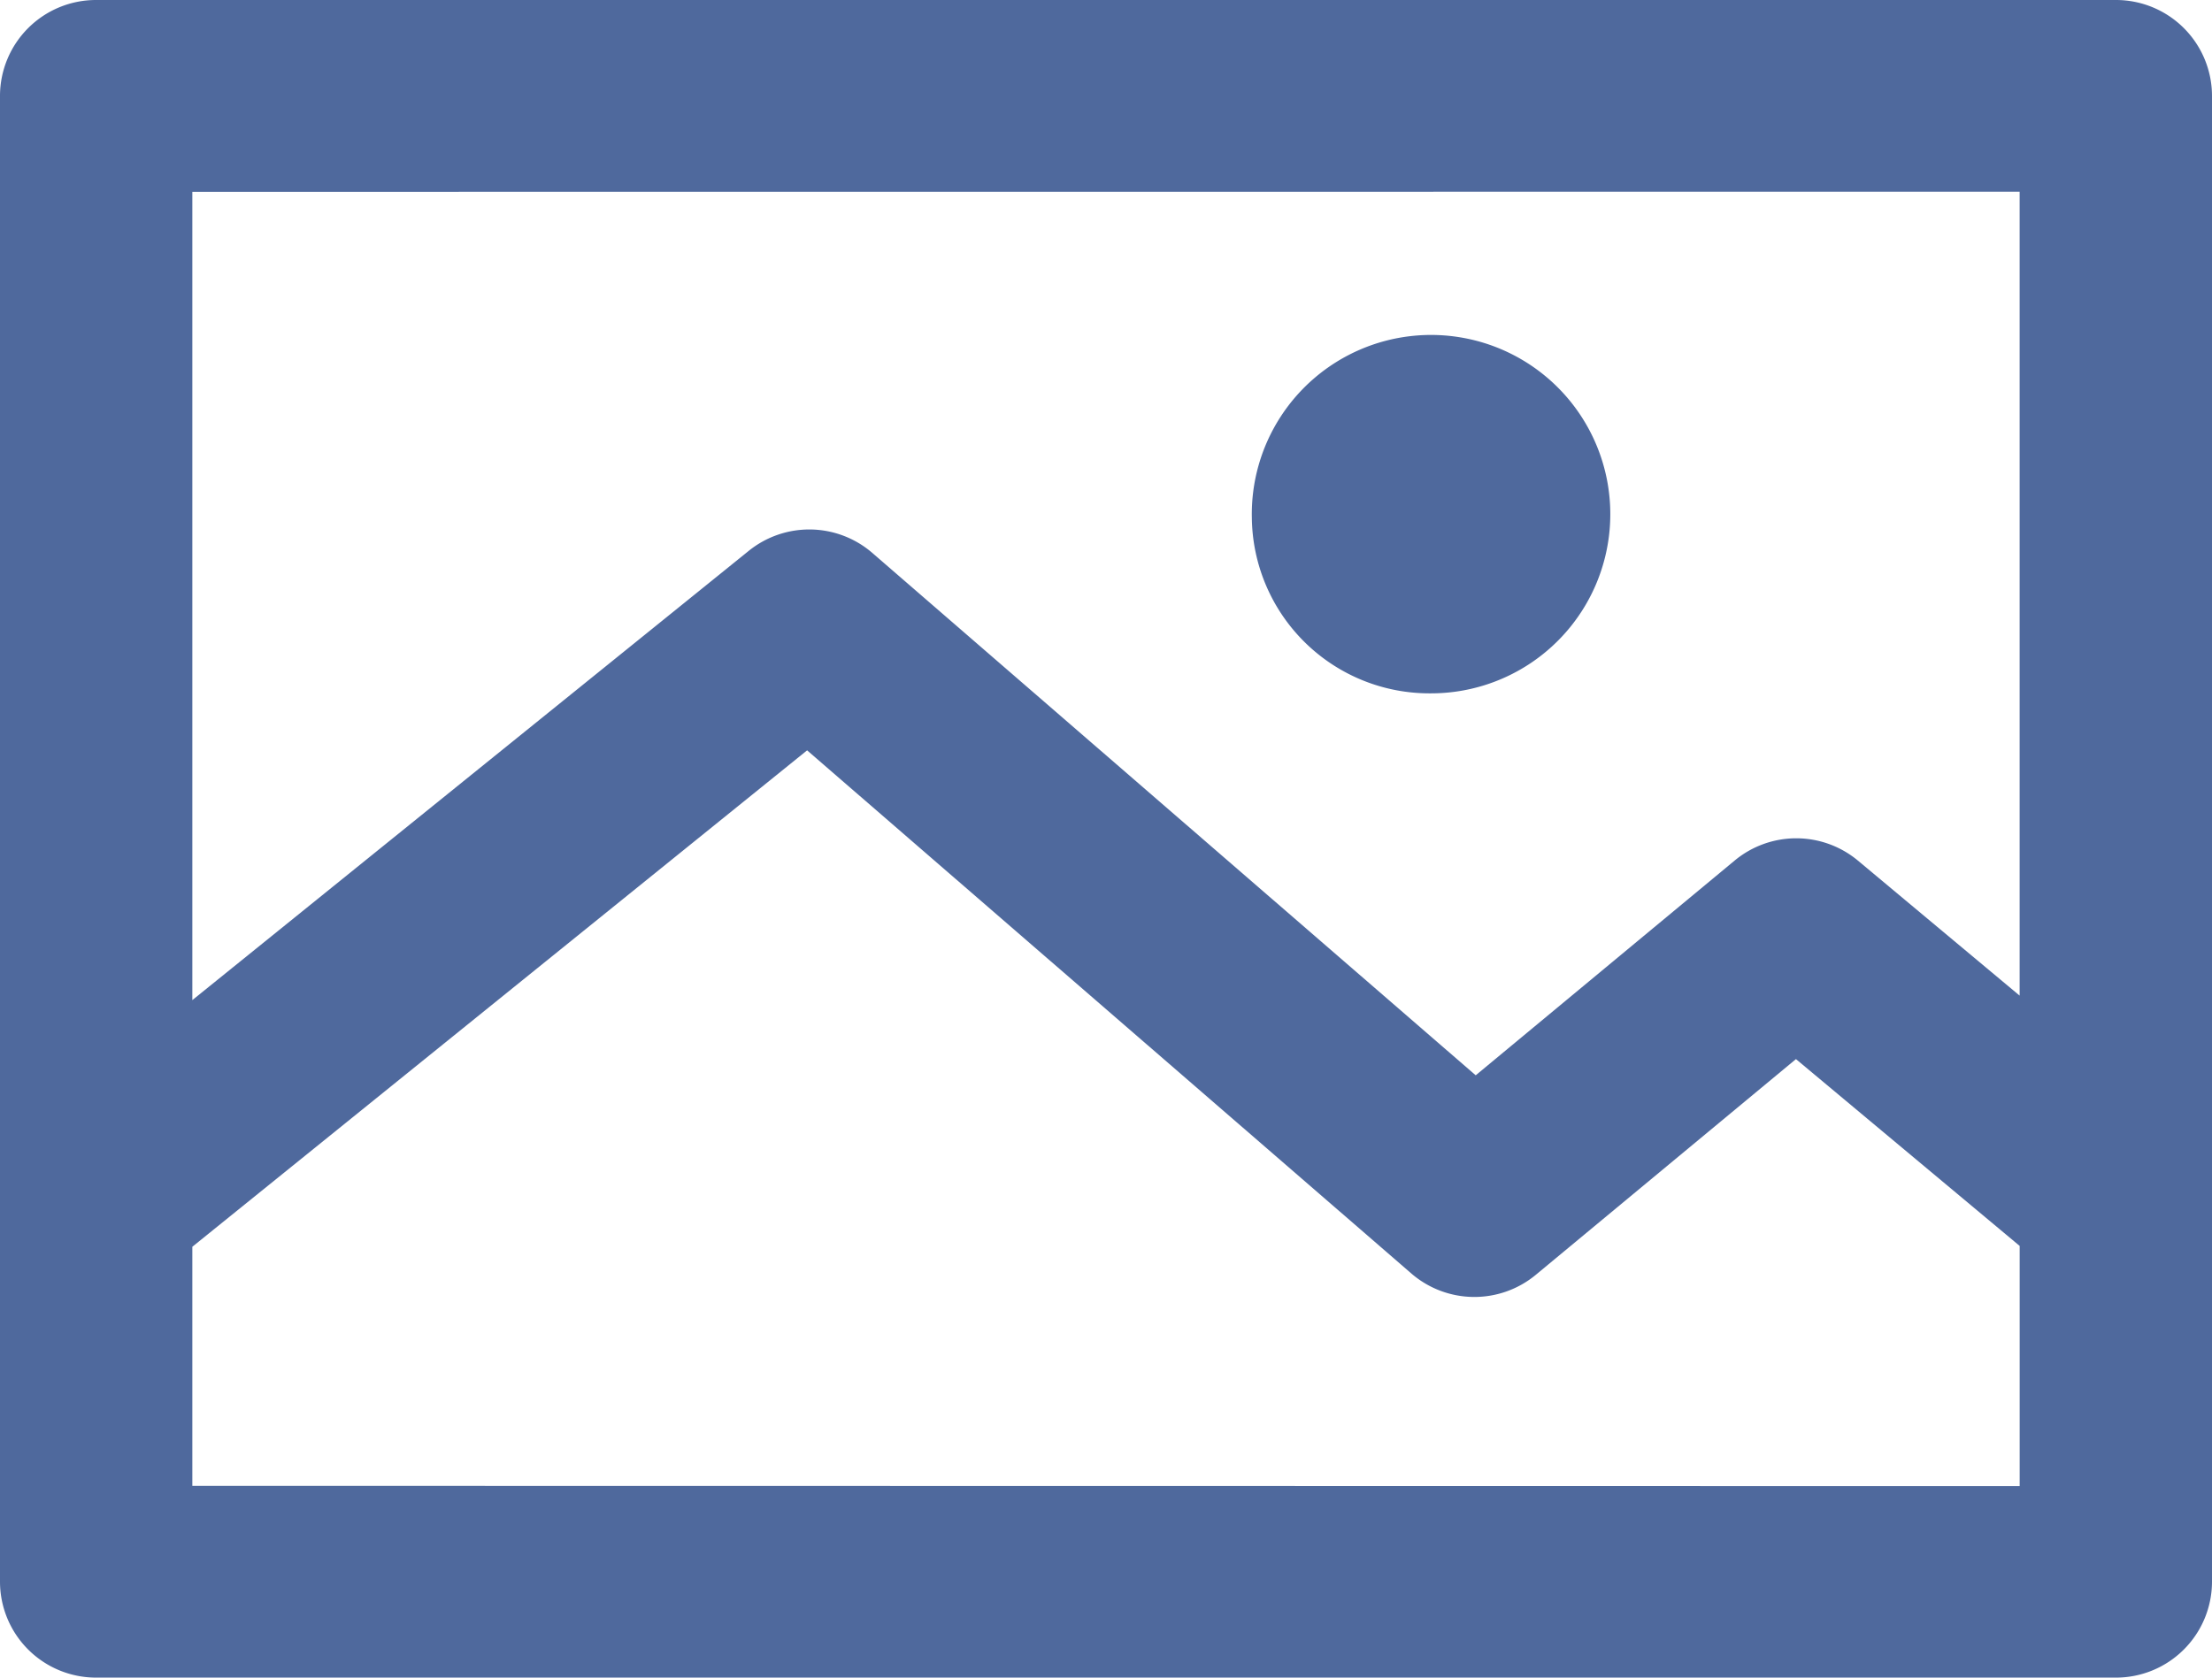 <svg xmlns="http://www.w3.org/2000/svg" viewBox="0 0 58 44">
  <defs>
    <style>
      .cls-1 {
        fill: #4f699d;
      }
    </style>
  </defs>
  <path id="photo" class="cls-1" d="M988,473.514A2.518,2.518,0,0,0,985.478,471H932.522A2.518,2.518,0,0,0,930,473.514v38.971A2.518,2.518,0,0,0,932.522,515h52.956A2.518,2.518,0,0,0,988,512.486Zm-5.044,2.514v21.085l-4.241-3.542a2.527,2.527,0,0,0-3.232,0l-6.789,5.632-15.82-13.7a2.528,2.528,0,0,0-3.242-.055l-14.589,11.783v-21.2Zm-47.913,33.943V503.7l16.12-13.02L967.005,504.4a2.526,2.526,0,0,0,3.267.034l6.819-5.656,5.866,4.9v6.3Zm27.781-25.392a4.7,4.7,0,1,1,4.7,4.606A4.657,4.657,0,0,1,962.824,484.579Z" transform="translate(-930 -471)"/>
</svg>
